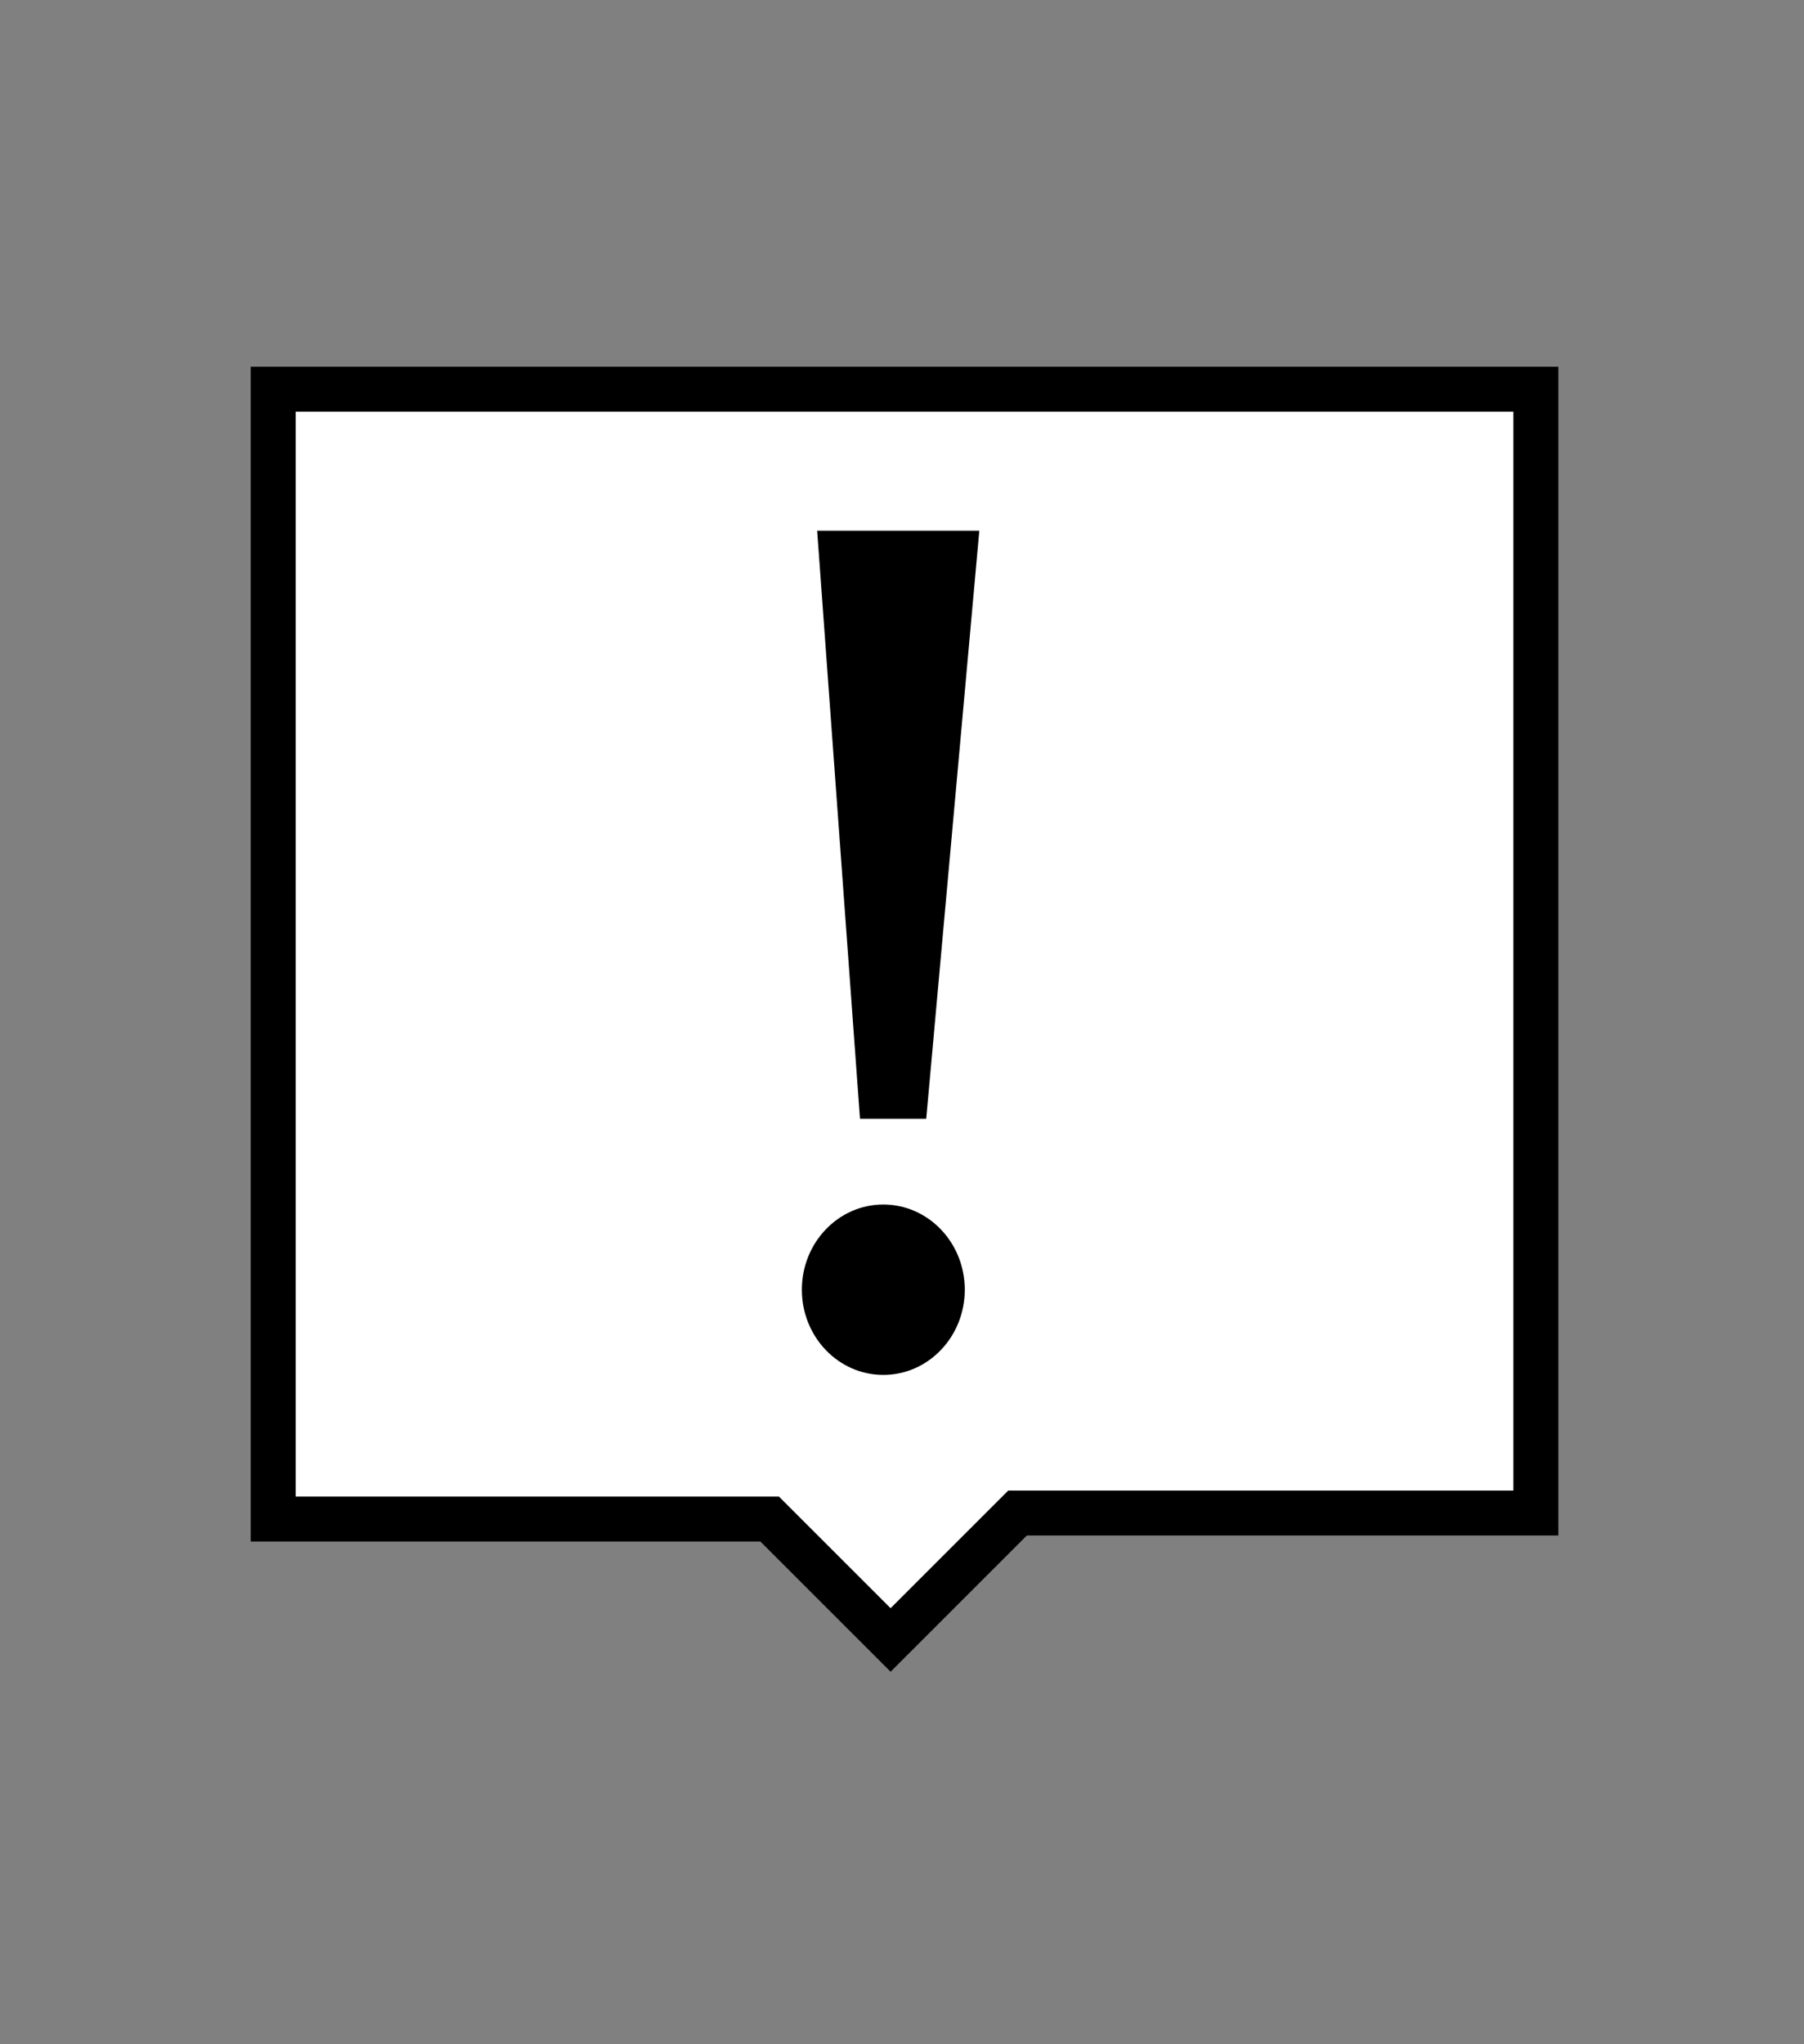 <svg id="Lager_1" data-name="Lager 1" xmlns="http://www.w3.org/2000/svg" width="3cm" height="3.4cm" viewBox="0 0 85.039 96.378"><rect x="0" y="0" width="85.039" height="96.378" fill="#808080" stroke="none"/><defs><style>.cls-1{fill:#fff;stroke:#000;stroke-linecap:round;stroke-miterlimit:10;stroke-width:2.118px;}</style></defs><title>nomadMarketing</title><g id="UlrBlw"><polygon class="cls-1" points="12.877 18.347 12.877 71.616 36.279 71.616 41.981 77.318 47.965 71.334 72.401 71.334 72.401 18.347 12.877 18.347"/><polygon points="38.52 25.023 46.164 25.023 43.662 52.744 40.539 52.744 38.52 25.023"/><ellipse cx="41.639" cy="60.805" rx="3.84" ry="4.017"/></g></svg>